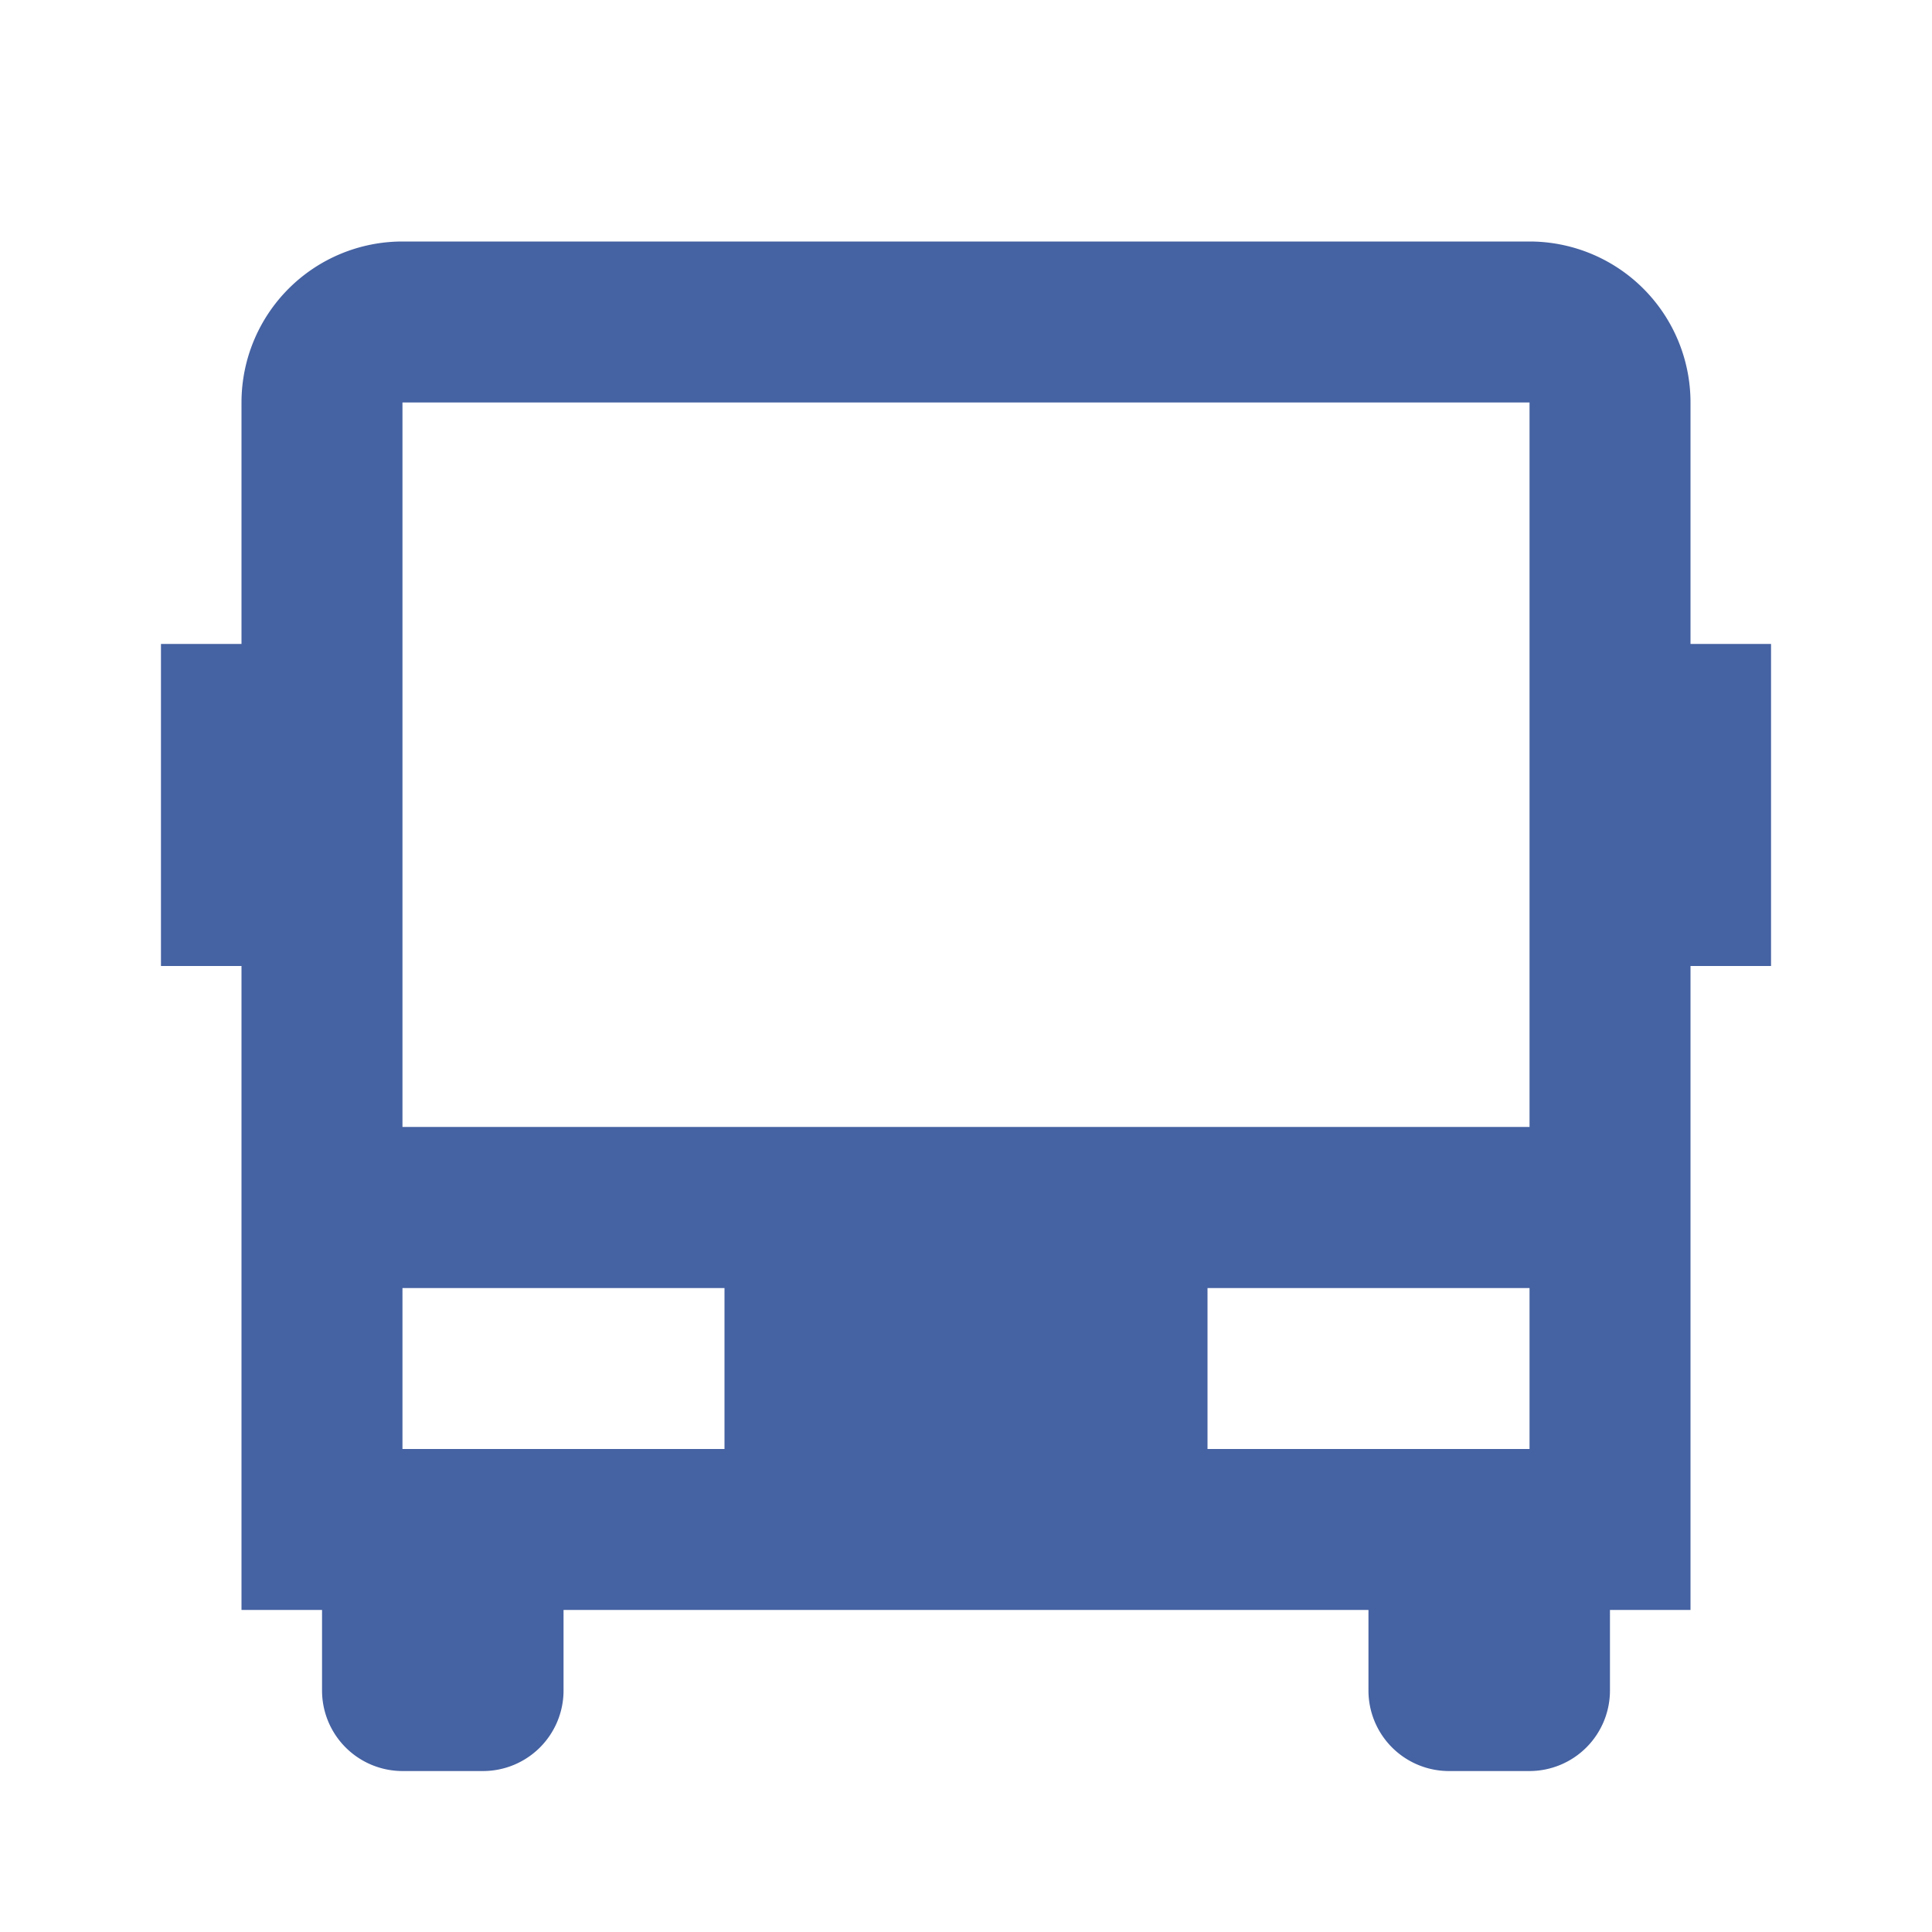 <?xml version="1.0" encoding="UTF-8" standalone="no"?>
<svg xmlns="http://www.w3.org/2000/svg" width="16" height="16" fill="none"><path fill="#4562A2" d="M11.333 13.333H4.667V14a.667.667 0 0 1-.667.667h-.667A.667.667 0 0 1 2.667 14v-.667H2V8h-.667V5.333H2v-2A1.333 1.333 0 0 1 3.333 2h9.334A1.333 1.333 0 0 1 14 3.333v2h.667V8H14v5.333h-.667V14a.667.667 0 0 1-.666.667H12a.667.667 0 0 1-.667-.667v-.667m-8-10v6h9.334v-6H3.333m0 7.334V12H6v-1.333H3.333m6.667 0V12h2.667v-1.333H10"/></svg>